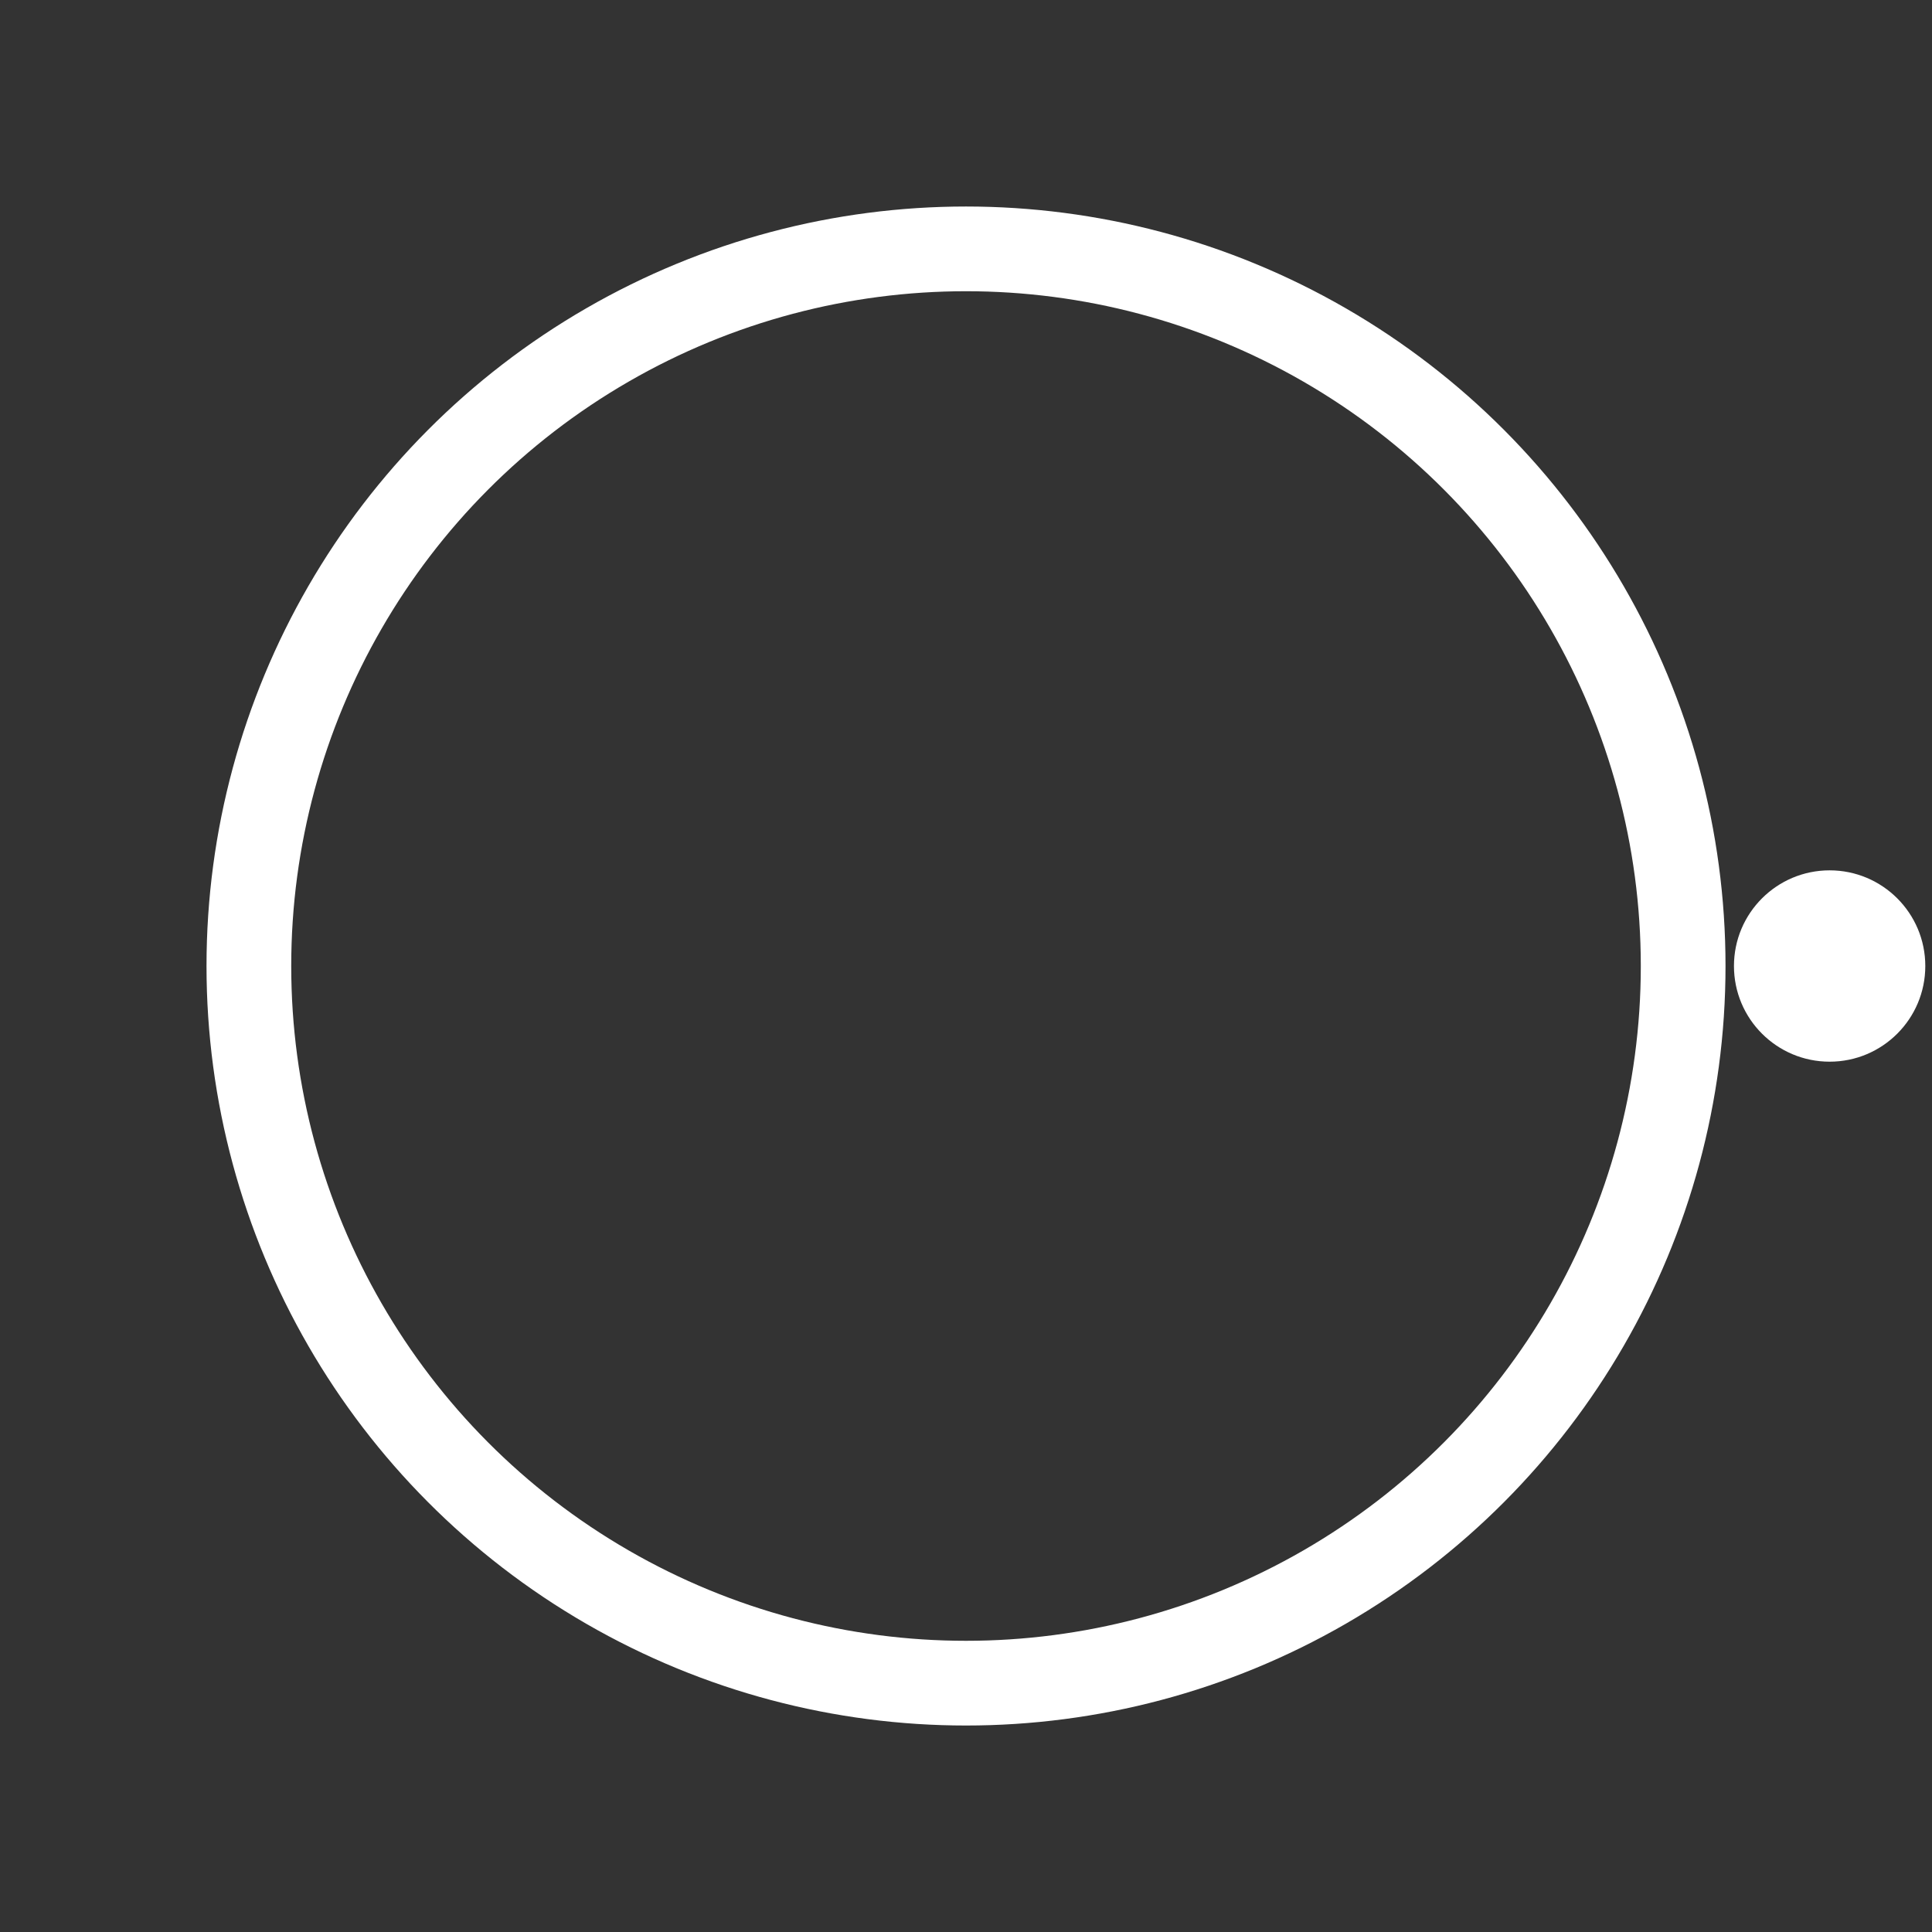 <?xml version="1.0" encoding="UTF-8" standalone="no"?>
<!-- Created with Inkscape (http://www.inkscape.org/) -->

<svg
   width="256"
   height="256"
   viewBox="0 0 67.733 67.733"
   version="1.1"
   id="svg5"
   xmlns="http://www.w3.org/2000/svg"
   xmlns:svg="http://www.w3.org/2000/svg"
   xmlns:rdf="http://www.w3.org/1999/02/22-rdf-syntax-ns#"
   xmlns:cc="http://creativecommons.org/ns#">
  <rect x="0" y="0" width="67.733" height="67.733" fill="#333333" stroke="none"/>
  <defs
     id="defs2" />
  <g
     id="layer1">
    <circle
       style="fill:none;stroke:#ffffff;stroke-width:2.97"
       id="path336"
       cx="33.867"
       cy="33.867"
       r="25.142" />
    <circle
       style="fill:#ffffff;stroke:none;stroke-width:23.044"
       id="path164"
       cx="64.144"
       cy="33.867"
       r="3.354" />
  </g>
</svg>
